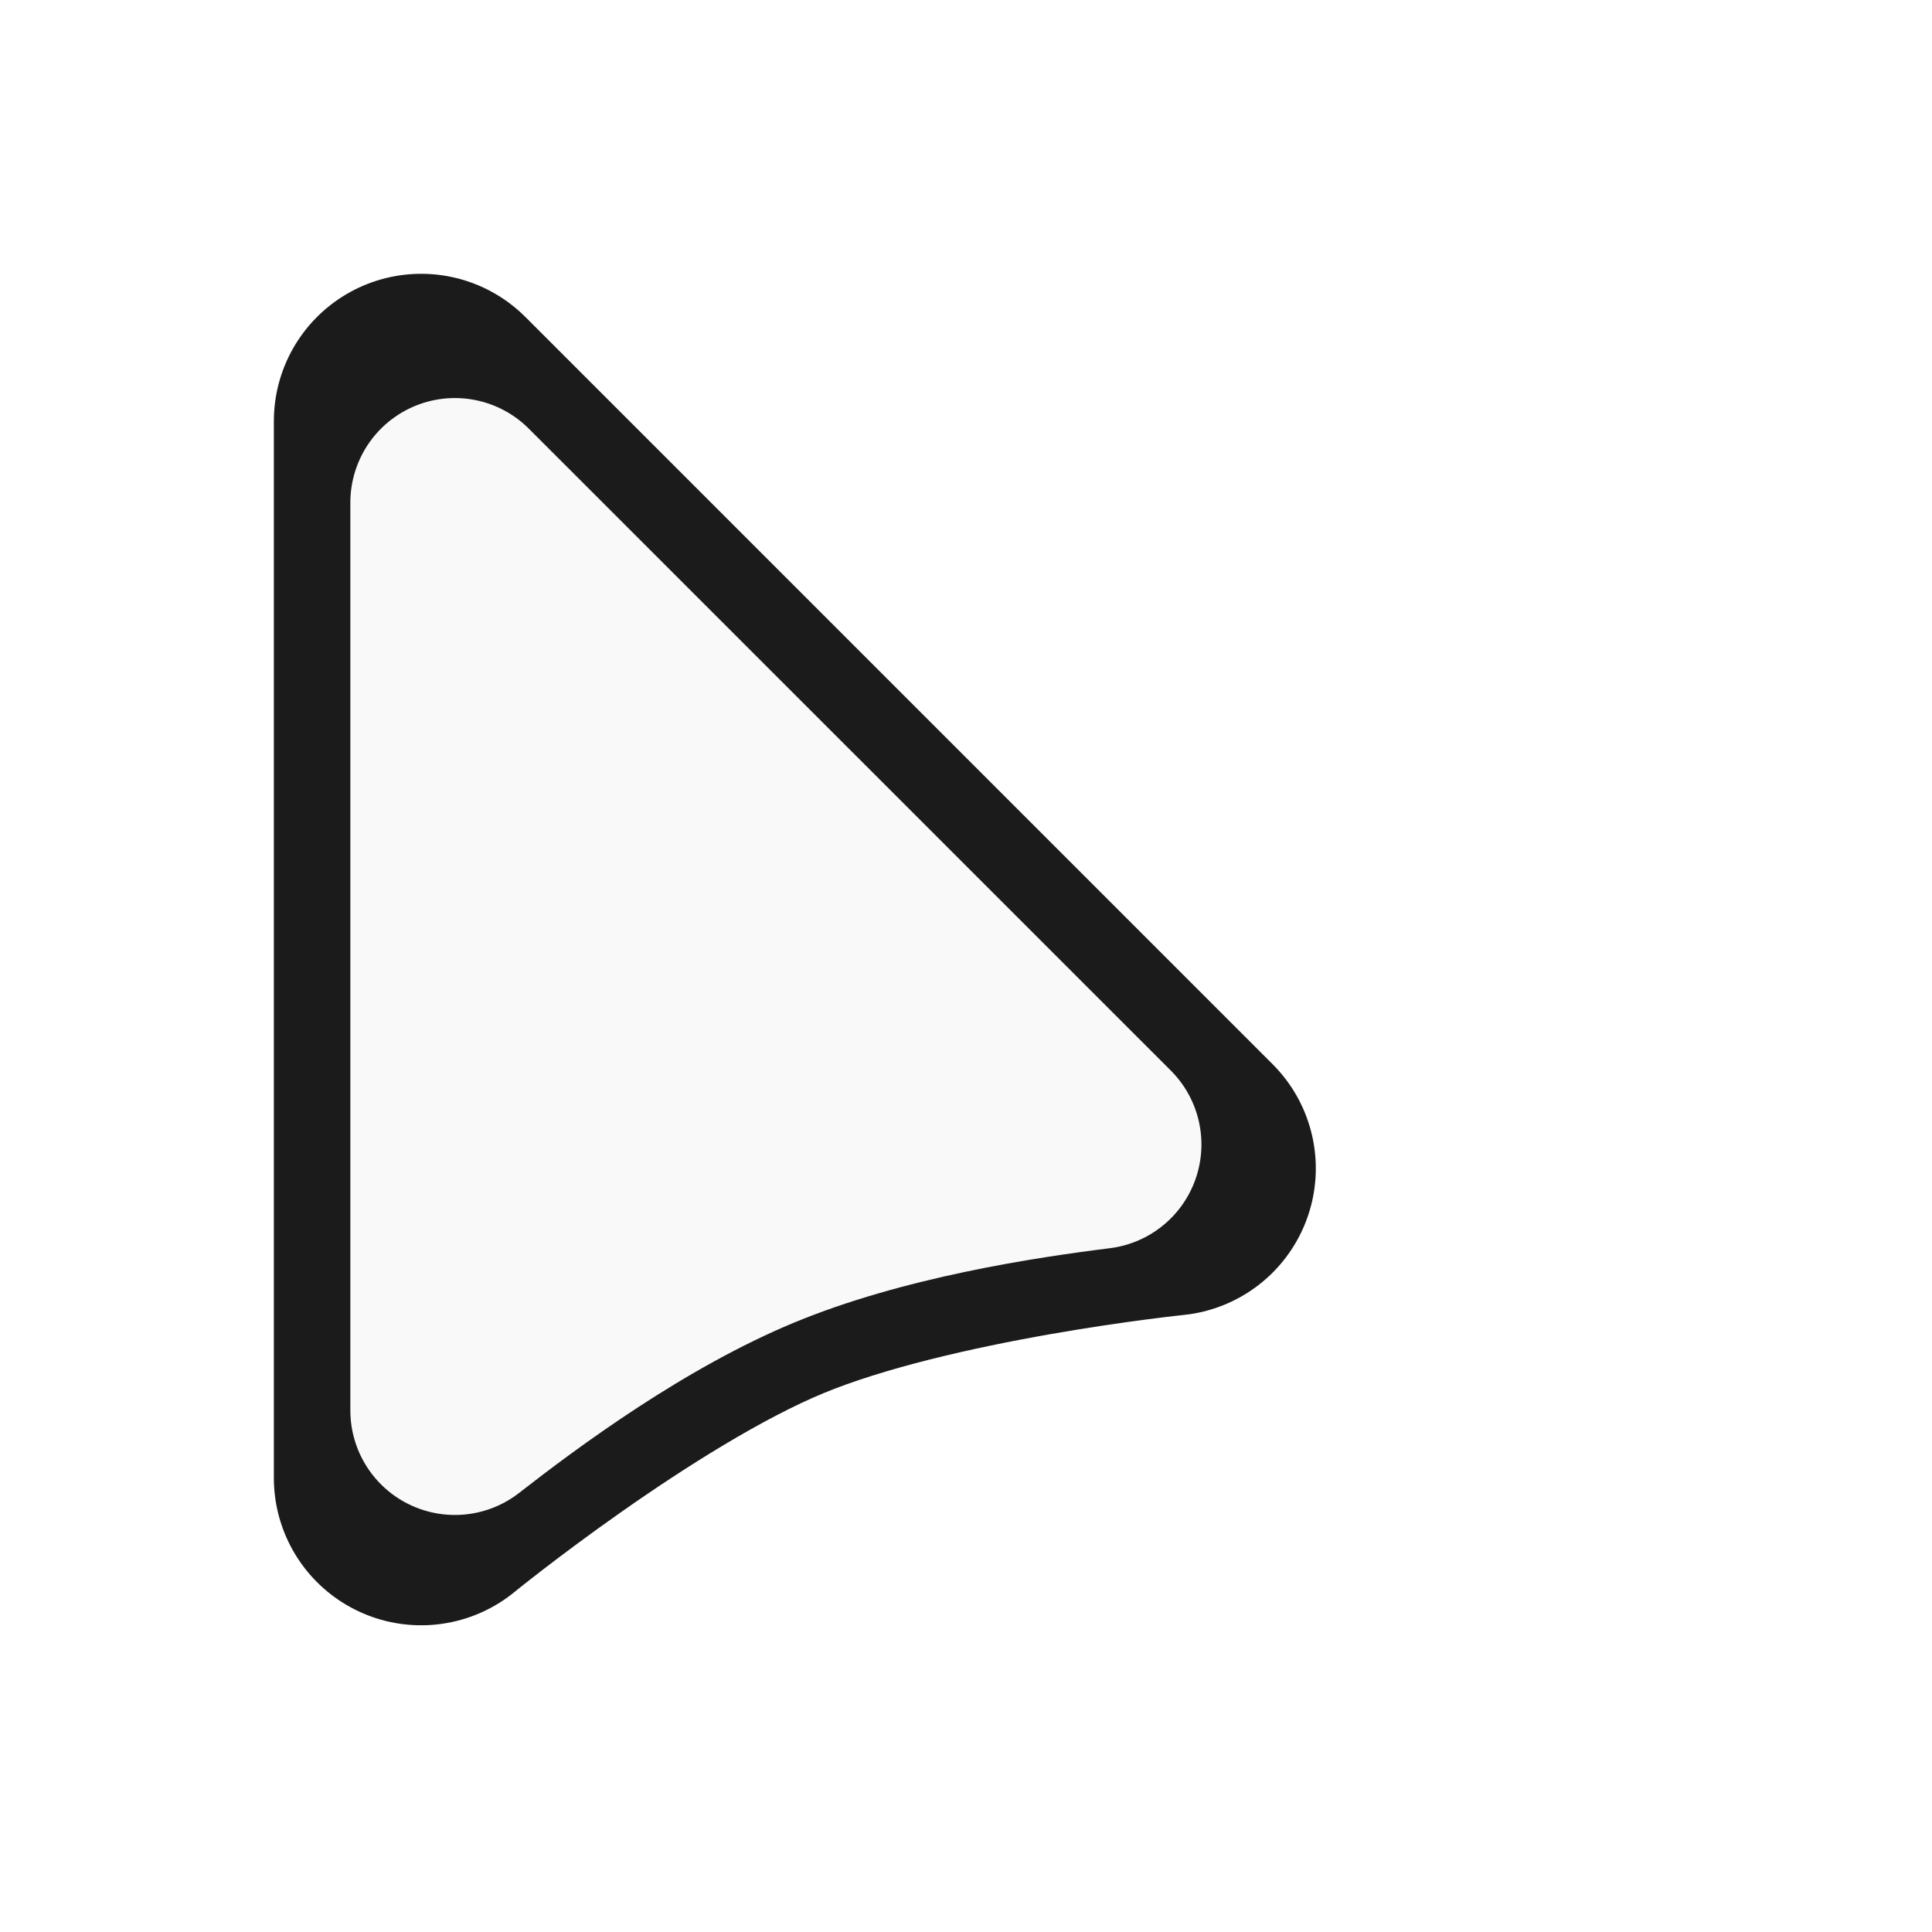 <?xml version="1.0" encoding="UTF-8" standalone="no"?>
<!-- Created with Inkscape (http://www.inkscape.org/) -->

<svg
   width="128"
   height="128"
   viewBox="0 0 33.867 33.867"
   version="1.1"
   id="svg5"
   inkscape:version="1.1 (c68e22c387, 2021-05-23)"
   sodipodi:docname="default.svg"
   inkscape:export-filename="C:\Users\dbudk\Documents\GitHub\fluent-cursors\dark\default.png"
   inkscape:export-xdpi="24"
   inkscape:export-ydpi="24"
   xmlns:inkscape="http://www.inkscape.org/namespaces/inkscape"
   xmlns:sodipodi="http://sodipodi.sourceforge.net/DTD/sodipodi-0.dtd"
   xmlns="http://www.w3.org/2000/svg"
   xmlns:svg="http://www.w3.org/2000/svg">
  <sodipodi:namedview
     id="namedview7"
     pagecolor="#505050"
     bordercolor="#eeeeee"
     borderopacity="1"
     inkscape:pageshadow="0"
     inkscape:pageopacity="0"
     inkscape:pagecheckerboard="0"
     inkscape:document-units="mm"
     showgrid="false"
     units="px"
     inkscape:snap-page="true"
     inkscape:object-paths="true"
     inkscape:snap-bbox="true"
     inkscape:snap-smooth-nodes="false"
     inkscape:snap-midpoints="true"
     inkscape:bbox-nodes="true"
     inkscape:snap-global="true"
     inkscape:zoom="2.8284271"
     inkscape:cx="52.856232"
     inkscape:cy="39.06765"
     inkscape:window-width="2400"
     inkscape:window-height="1261"
     inkscape:window-x="-9"
     inkscape:window-y="-9"
     inkscape:window-maximized="1"
     inkscape:current-layer="layer1" />
  <defs
     id="defs2">
    <linearGradient
       id="linearGradient19424"
       inkscape:swatch="gradient">
      <stop
         style="stop-color:#fbfbfb;stop-opacity:1;"
         offset="0"
         id="stop19420" />
      <stop
         style="stop-color:#fbfbfb;stop-opacity:0;"
         offset="1"
         id="stop19422" />
    </linearGradient>
    <filter
       style="color-interpolation-filters:sRGB;"
       inkscape:label="Drop Shadow"
       id="filter22369"
       x="-52.095"
       y="-36.837"
       width="105.191"
       height="74.998">
      <feFlood
         flood-opacity="1"
         flood-color="rgb(0,0,0)"
         result="flood"
         id="feFlood22359" />
      <feComposite
         in="flood"
         in2="SourceGraphic"
         operator="in"
         result="composite1"
         id="feComposite22361" />
      <feGaussianBlur
         in="composite1"
         stdDeviation="141.641"
         result="blur"
         id="feGaussianBlur22363" />
      <feOffset
         dx="0"
         dy="6"
         result="offset"
         id="feOffset22365" />
      <feComposite
         in="SourceGraphic"
         in2="offset"
         operator="over"
         result="fbSourceGraphic"
         id="feComposite22367" />
      <feColorMatrix
         result="fbSourceGraphicAlpha"
         in="fbSourceGraphic"
         values="0 0 0 -1 0 0 0 0 -1 0 0 0 0 -1 0 0 0 0 1 0"
         id="feColorMatrix22389" />
      <feFlood
         id="feFlood22391"
         flood-opacity="1"
         flood-color="rgb(0,0,0)"
         result="flood"
         in="fbSourceGraphic" />
      <feComposite
         in2="fbSourceGraphic"
         id="feComposite22393"
         in="flood"
         operator="in"
         result="composite1" />
      <feGaussianBlur
         id="feGaussianBlur22395"
         in="composite1"
         stdDeviation="141.641"
         result="blur" />
      <feOffset
         id="feOffset22397"
         dx="0"
         dy="0"
         result="offset" />
      <feComposite
         in2="offset"
         id="feComposite22399"
         in="fbSourceGraphic"
         operator="over"
         result="composite2" />
    </filter>
    <filter
       style="color-interpolation-filters:sRGB;"
       inkscape:label="Drop Shadow"
       id="filter24932"
       x="-0.564"
       y="-0.398"
       width="2.127"
       height="1.797">
      <feFlood
         flood-opacity="0.4"
         flood-color="rgb(0,0,0)"
         result="flood"
         id="feFlood24922" />
      <feComposite
         in="flood"
         in2="SourceGraphic"
         operator="in"
         result="composite1"
         id="feComposite24924" />
      <feGaussianBlur
         in="composite1"
         stdDeviation="2"
         result="blur"
         id="feGaussianBlur24926" />
      <feOffset
         dx="0"
         dy="0"
         result="offset"
         id="feOffset24928" />
      <feComposite
         in="SourceGraphic"
         in2="offset"
         operator="over"
         result="composite2"
         id="feComposite24930" />
    </filter>
  </defs>
  <g
     inkscape:label="Layer 1"
     inkscape:groupmode="layer"
     id="layer1">
    <path
       style="fill:#1b1b1b;fill-opacity:1;fill-rule:nonzero;stroke:#1b1b1b;stroke-width:5.165;stroke-linecap:round;stroke-linejoin:round;stroke-miterlimit:4;stroke-dasharray:none;stroke-opacity:1;filter:url(#filter24932)"
       d="M 7.383,7.382 20.483,20.482 c 0,0 -4.36,0.445 -7.039,1.555 -2.679,1.111 -6.061,3.871 -6.061,3.871 z"
       id="path1264"
       sodipodi:nodetypes="cczcc" />
    <path
       id="path3502"
       style="fill:#f9f9f9;fill-opacity:1;fill-rule:nonzero;stroke:#f9f9f9;stroke-width:3.665;stroke-linecap:round;stroke-linejoin:round;stroke-miterlimit:4;stroke-dasharray:none;stroke-opacity:1"
       sodipodi:type="inkscape:offset"
       inkscape:radius="-0.59101486"
       inkscape:original="M 2.5820312 2.5820312 L 2.5820312 21.109375 C 2.5820314 21.109375 5.9654997 18.348878 8.6445312 17.238281 C 11.323563 16.127684 15.683594 15.681641 15.683594 15.681641 L 2.5820312 2.5820312 z "
       d="M 3.174,4.01 V 19.924 c 1.051,-0.818 3.078,-2.335 5.244,-3.232 2.169,-0.899 4.687,-1.264 6.01,-1.43 z"
       transform="translate(4.8,4.8)" />
  </g>
</svg>
